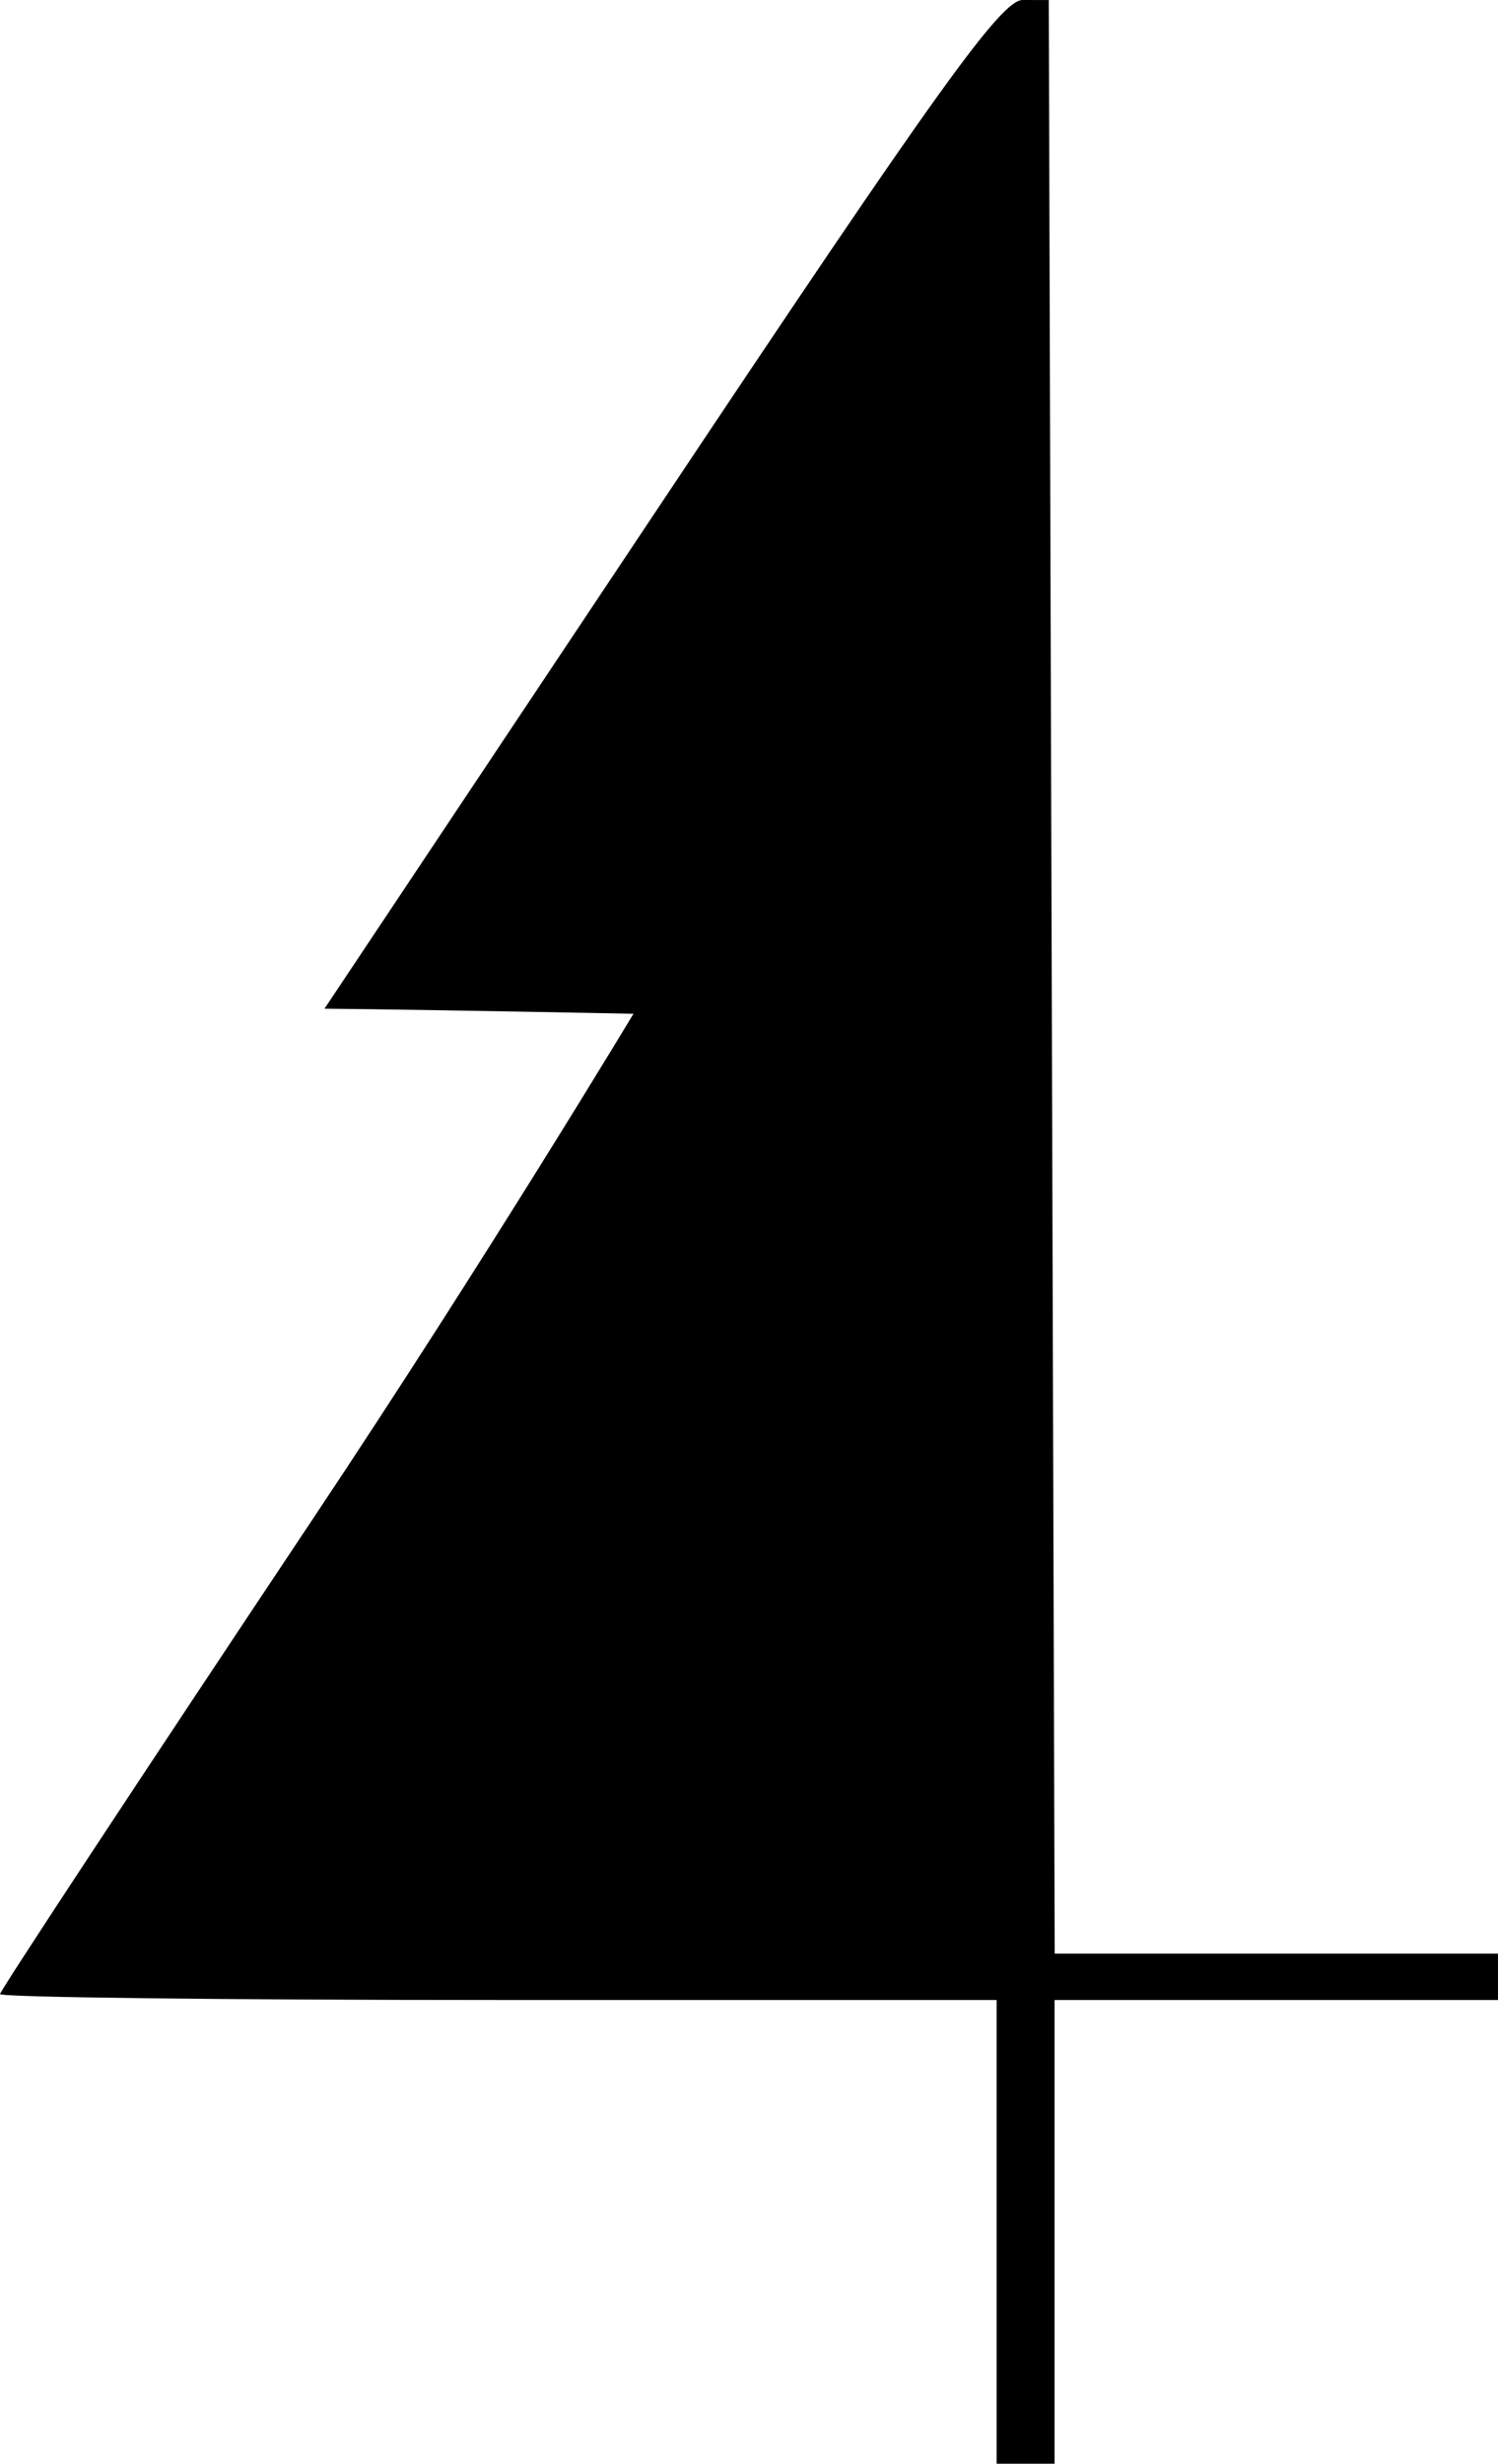 <svg width="172.36" height="283.33" version="1.1" viewBox="0 0 172.36 283.33" xmlns="http://www.w3.org/2000/svg"><path d="m117.67 0c-2.474 0-9.791 10.184-41.668 58l-38.666 58c11.849 0.106 35.551 0.586 35.551 0.586s-16.947 28.191-36.795 57.949-36.088 54.412-36.088 54.785c0 0.373 25.801 0.68 57.334 0.68h57.334v53.332h6.666v-53.332h51.025v-5.334h-51.01l-0.342-112.33-0.34-112.33z" stroke-width="1.333"/></svg>

